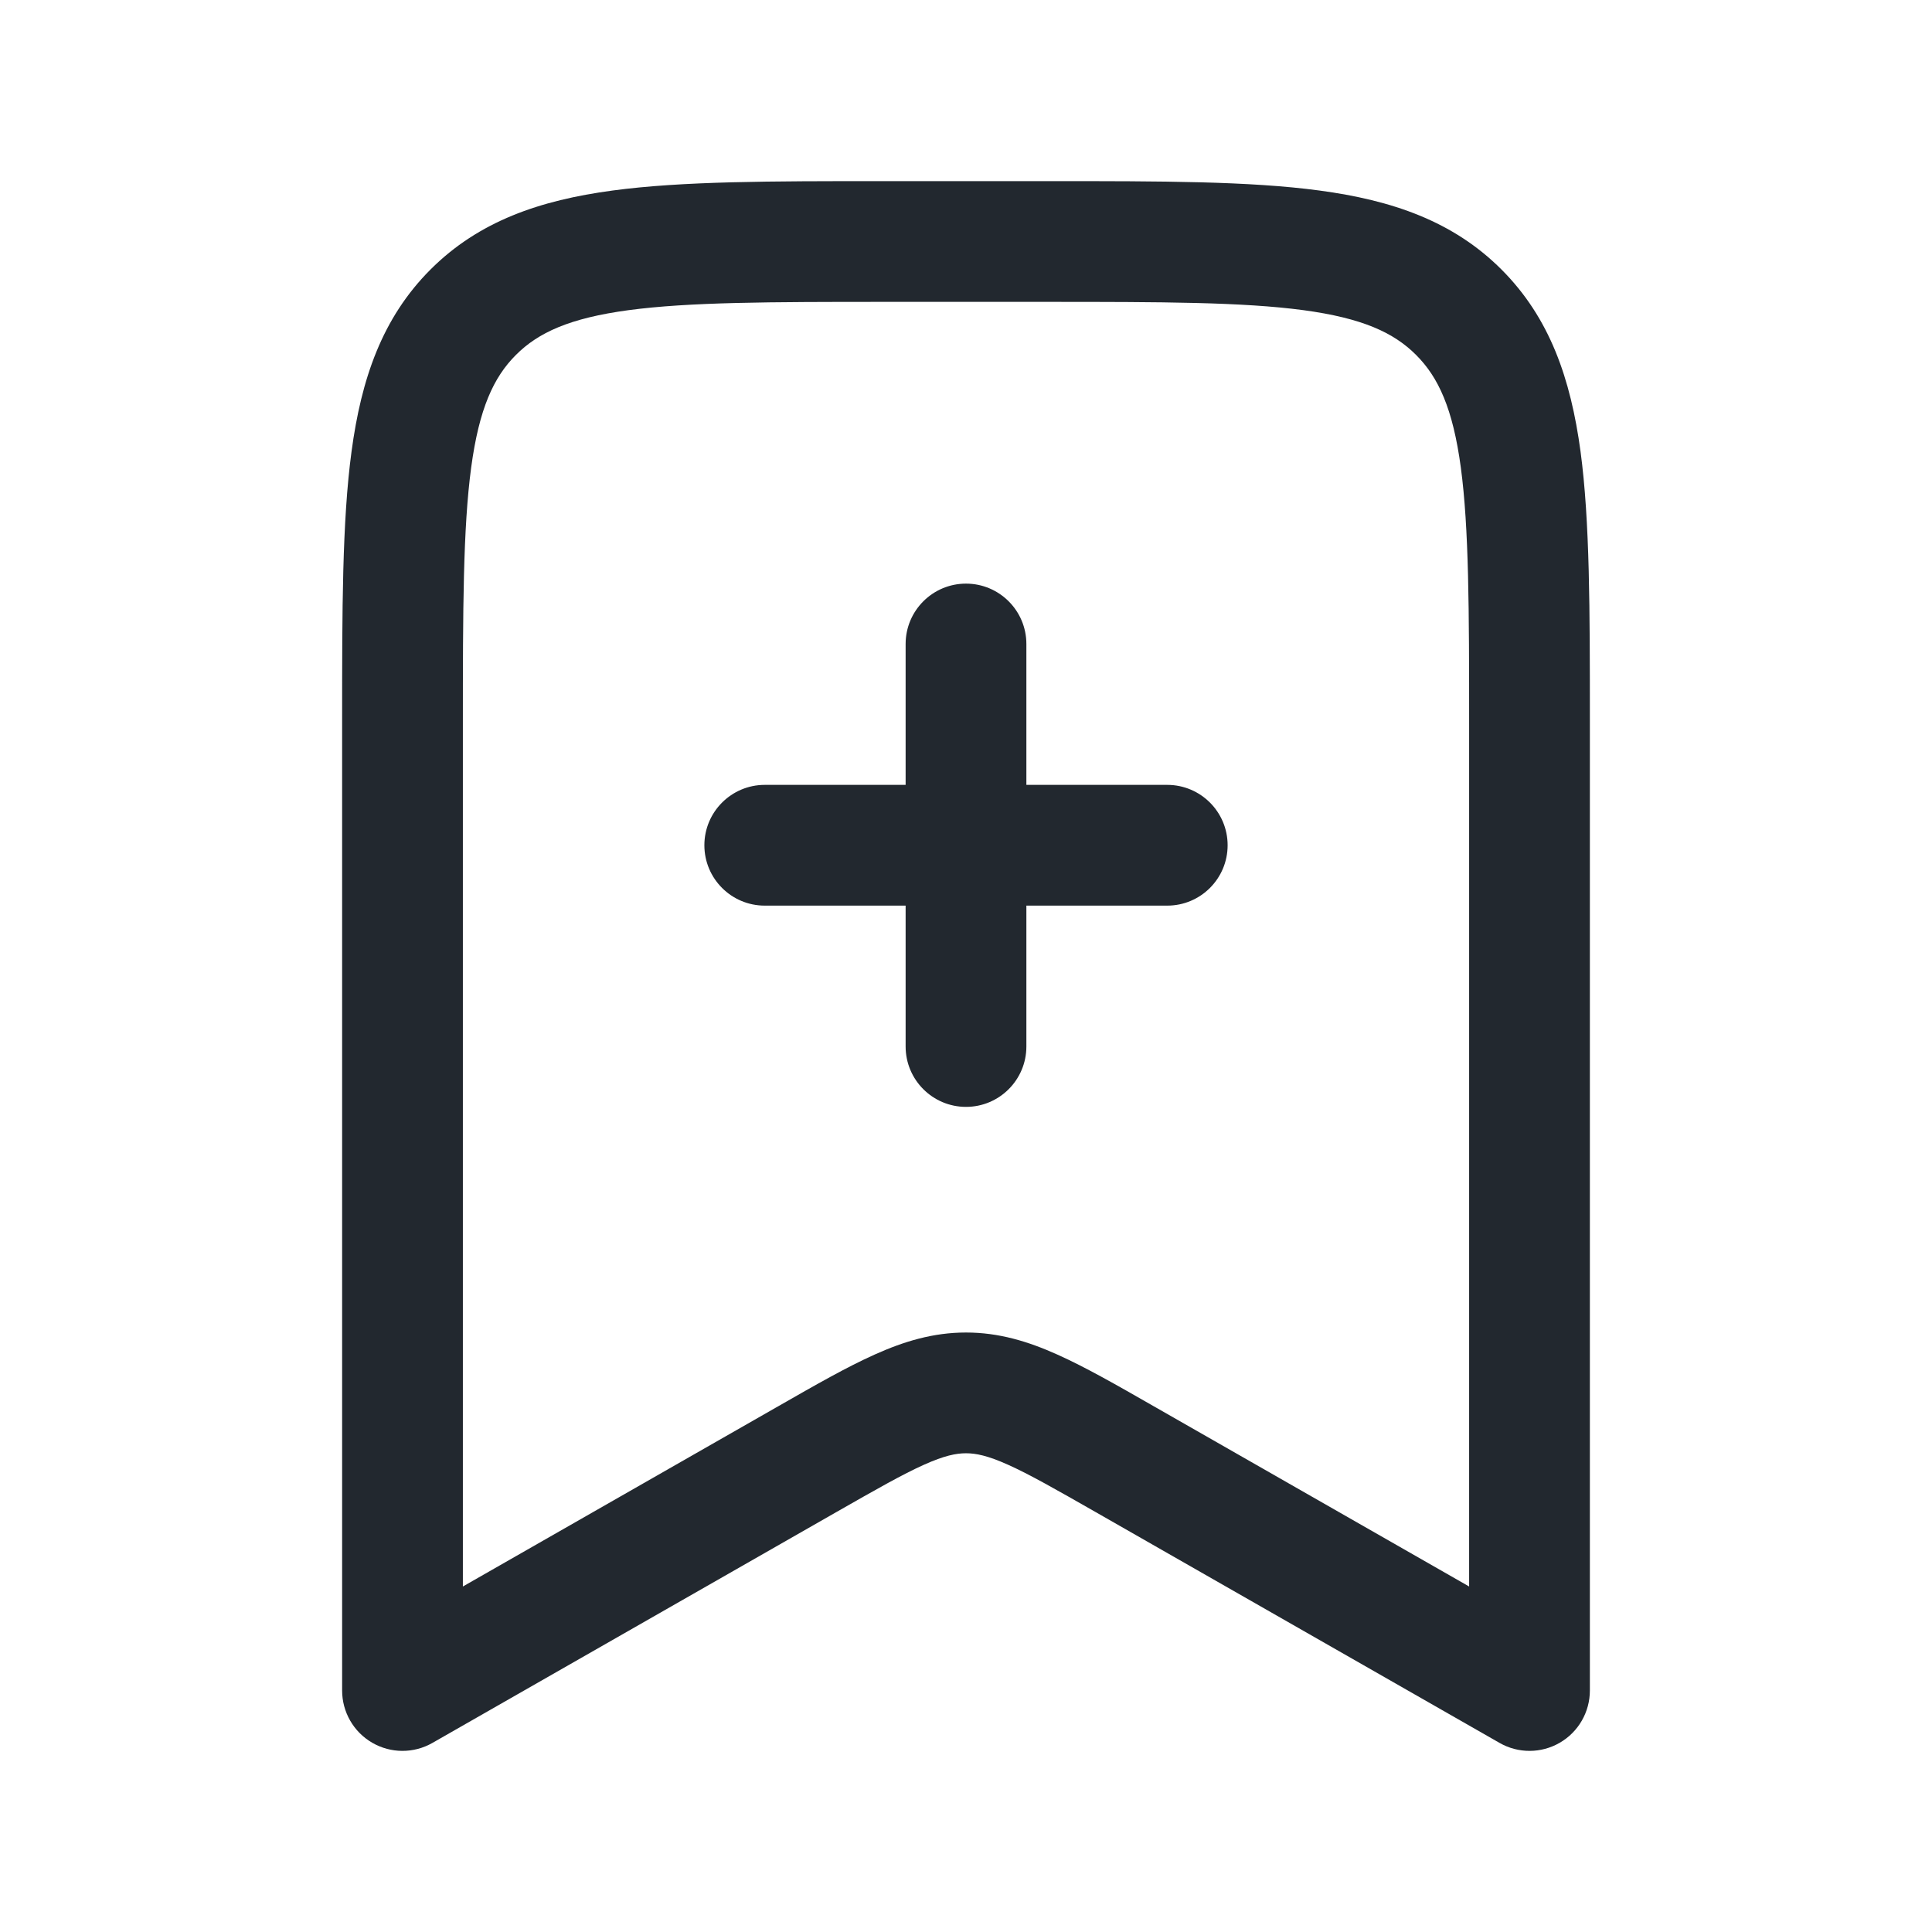 <svg width="24" height="24" viewBox="0 0 24 24" fill="none" xmlns="http://www.w3.org/2000/svg">
<path fill-rule="evenodd" clip-rule="evenodd" d="M11 2.25H10.945C9.578 2.25 8.475 2.25 7.608 2.367C6.708 2.488 5.95 2.746 5.348 3.348C4.746 3.95 4.488 4.708 4.367 5.608C4.25 6.475 4.25 7.578 4.25 8.945V9V21C4.25 21.267 4.392 21.515 4.624 21.649C4.855 21.783 5.14 21.784 5.372 21.651L10.387 18.785C10.885 18.501 11.211 18.315 11.479 18.195C11.731 18.082 11.877 18.053 12 18.053C12.123 18.053 12.269 18.082 12.521 18.195C12.789 18.315 13.115 18.501 13.613 18.785L18.628 21.651C18.86 21.784 19.145 21.783 19.376 21.649C19.608 21.515 19.75 21.267 19.75 21V9V8.945V8.945C19.75 7.578 19.75 6.475 19.634 5.608C19.512 4.708 19.254 3.95 18.652 3.348C18.05 2.746 17.292 2.488 16.392 2.367C15.525 2.25 14.422 2.25 13.055 2.25H13H11ZM6.409 4.409C6.686 4.132 7.074 3.952 7.808 3.853C8.563 3.752 9.565 3.75 11 3.75H13C14.435 3.75 15.437 3.752 16.192 3.853C16.926 3.952 17.314 4.132 17.591 4.409C17.868 4.686 18.048 5.074 18.147 5.808C18.248 6.563 18.25 7.565 18.25 9V19.708L14.357 17.483L14.327 17.466C13.868 17.203 13.477 16.98 13.135 16.827C12.77 16.663 12.408 16.553 12 16.553C11.592 16.553 11.23 16.663 10.865 16.827C10.523 16.98 10.132 17.203 9.673 17.466L9.643 17.483L5.75 19.708V9C5.75 7.565 5.752 6.563 5.853 5.808C5.952 5.074 6.132 4.686 6.409 4.409ZM12.75 8C12.75 7.586 12.414 7.25 12 7.25C11.586 7.25 11.25 7.586 11.25 8V9.75H9.5C9.086 9.75 8.75 10.086 8.75 10.5C8.75 10.914 9.086 11.25 9.5 11.25H11.25V13C11.25 13.414 11.586 13.75 12 13.75C12.414 13.75 12.75 13.414 12.75 13V11.25H14.5C14.914 11.25 15.25 10.914 15.25 10.5C15.25 10.086 14.914 9.75 14.5 9.75H12.75V8Z" fill="#22282F"/>
</svg>
